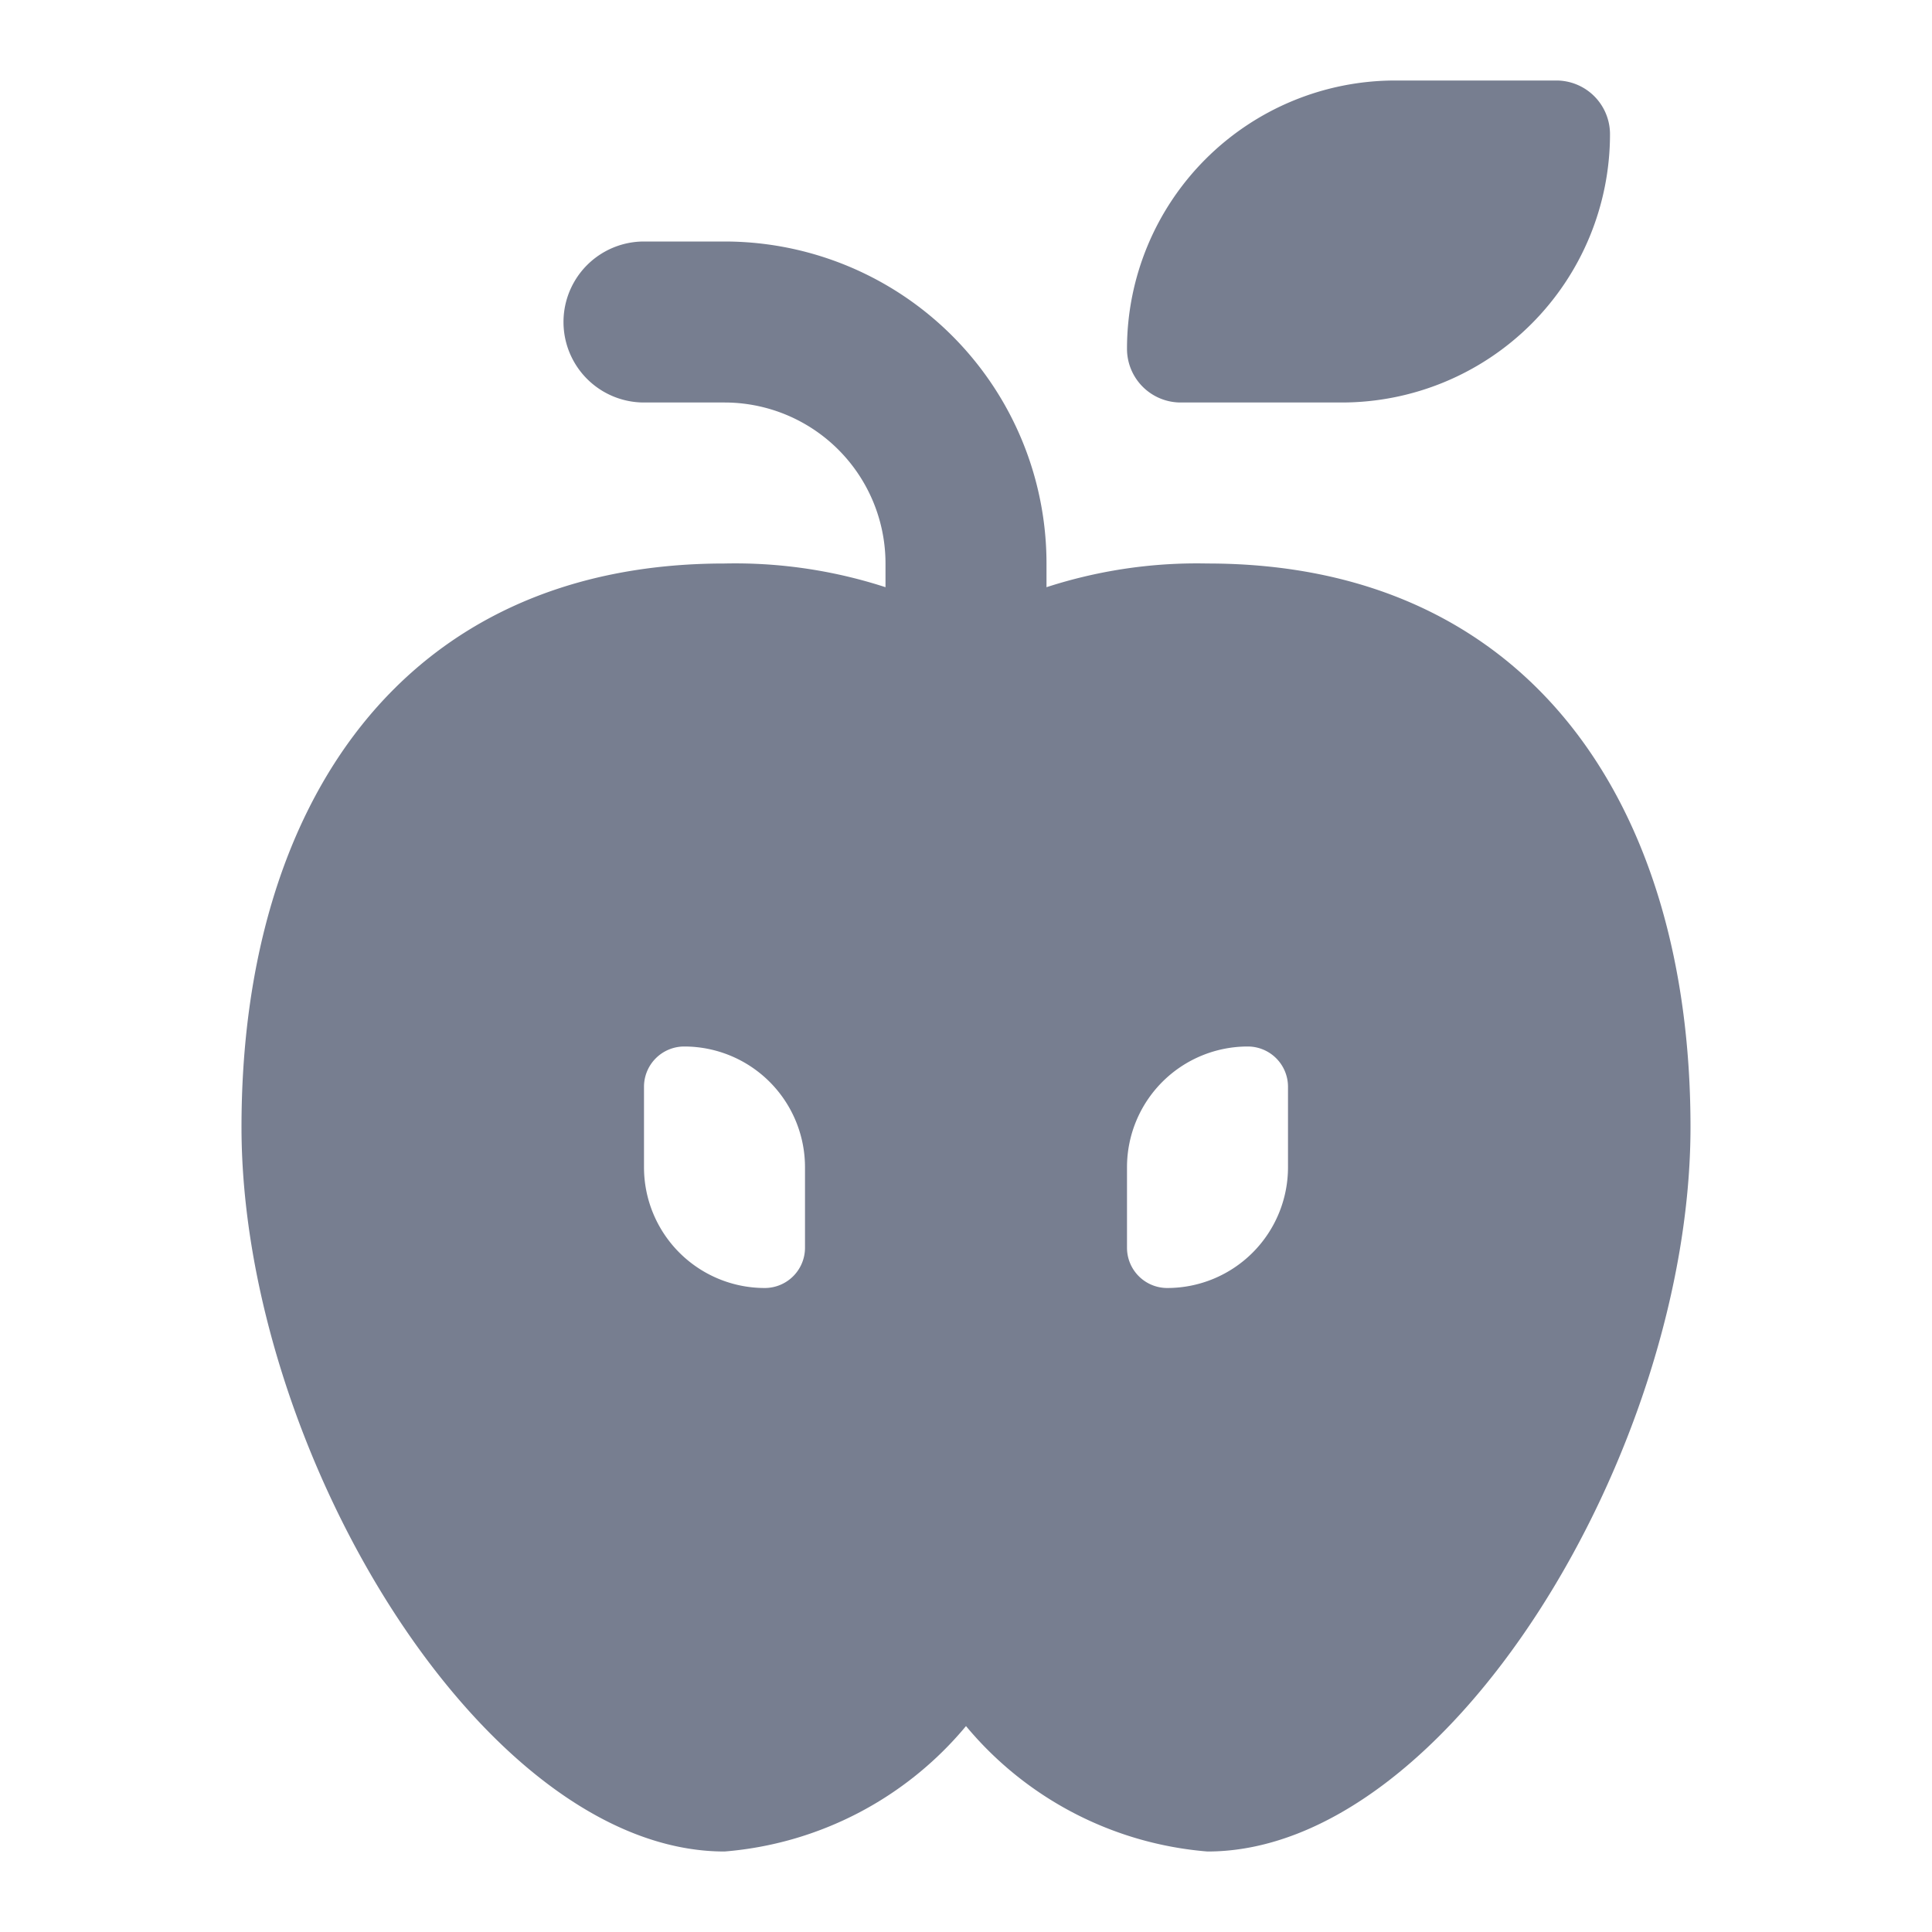 <svg id="icons_Apple_Filled" data-name="icons/Apple/Filled" xmlns="http://www.w3.org/2000/svg" width="24" height="24" viewBox="0 0 24 24">
  <path id="Shape" d="M0,7c0,4,3,9,6,9a4.357,4.357,0,0,0,3-1.558A4.357,4.357,0,0,0,12,16c3,0,6-5,6-9s-2-7-6-7A6.05,6.05,0,0,0,9,.722,6.05,6.05,0,0,0,6,0C2,0,0,3,0,7Zm5-.5A.5.5,0,0,1,5.5,6,1.5,1.5,0,0,1,7,7.5v1a.5.5,0,0,1-.5.5A1.5,1.5,0,0,1,5,7.5ZM12.5,6a.5.5,0,0,1,.5.5v1A1.5,1.5,0,0,1,11.5,9a.5.5,0,0,1-.5-.5v-1A1.5,1.5,0,0,1,12.5,6Z" transform="translate(3 7)" fill="#777e90" fill-rule="evenodd"/>
  <path id="Shape-2" data-name="Shape" d="M2,2A2,2,0,0,1,4,4V5A1,1,0,0,0,6,5V4A4,4,0,0,0,2,0H1A1,1,0,0,0,1,2Z" transform="translate(7 3)" fill="#777e90"/>
  <path id="Shape-3" data-name="Shape" d="M3.333,0h2A.667.667,0,0,1,6,.667,3.333,3.333,0,0,1,2.667,4h-2A.667.667,0,0,1,0,3.333,3.333,3.333,0,0,1,3.333,0Z" transform="translate(14 1)" fill="#777e90"/>
</svg>
